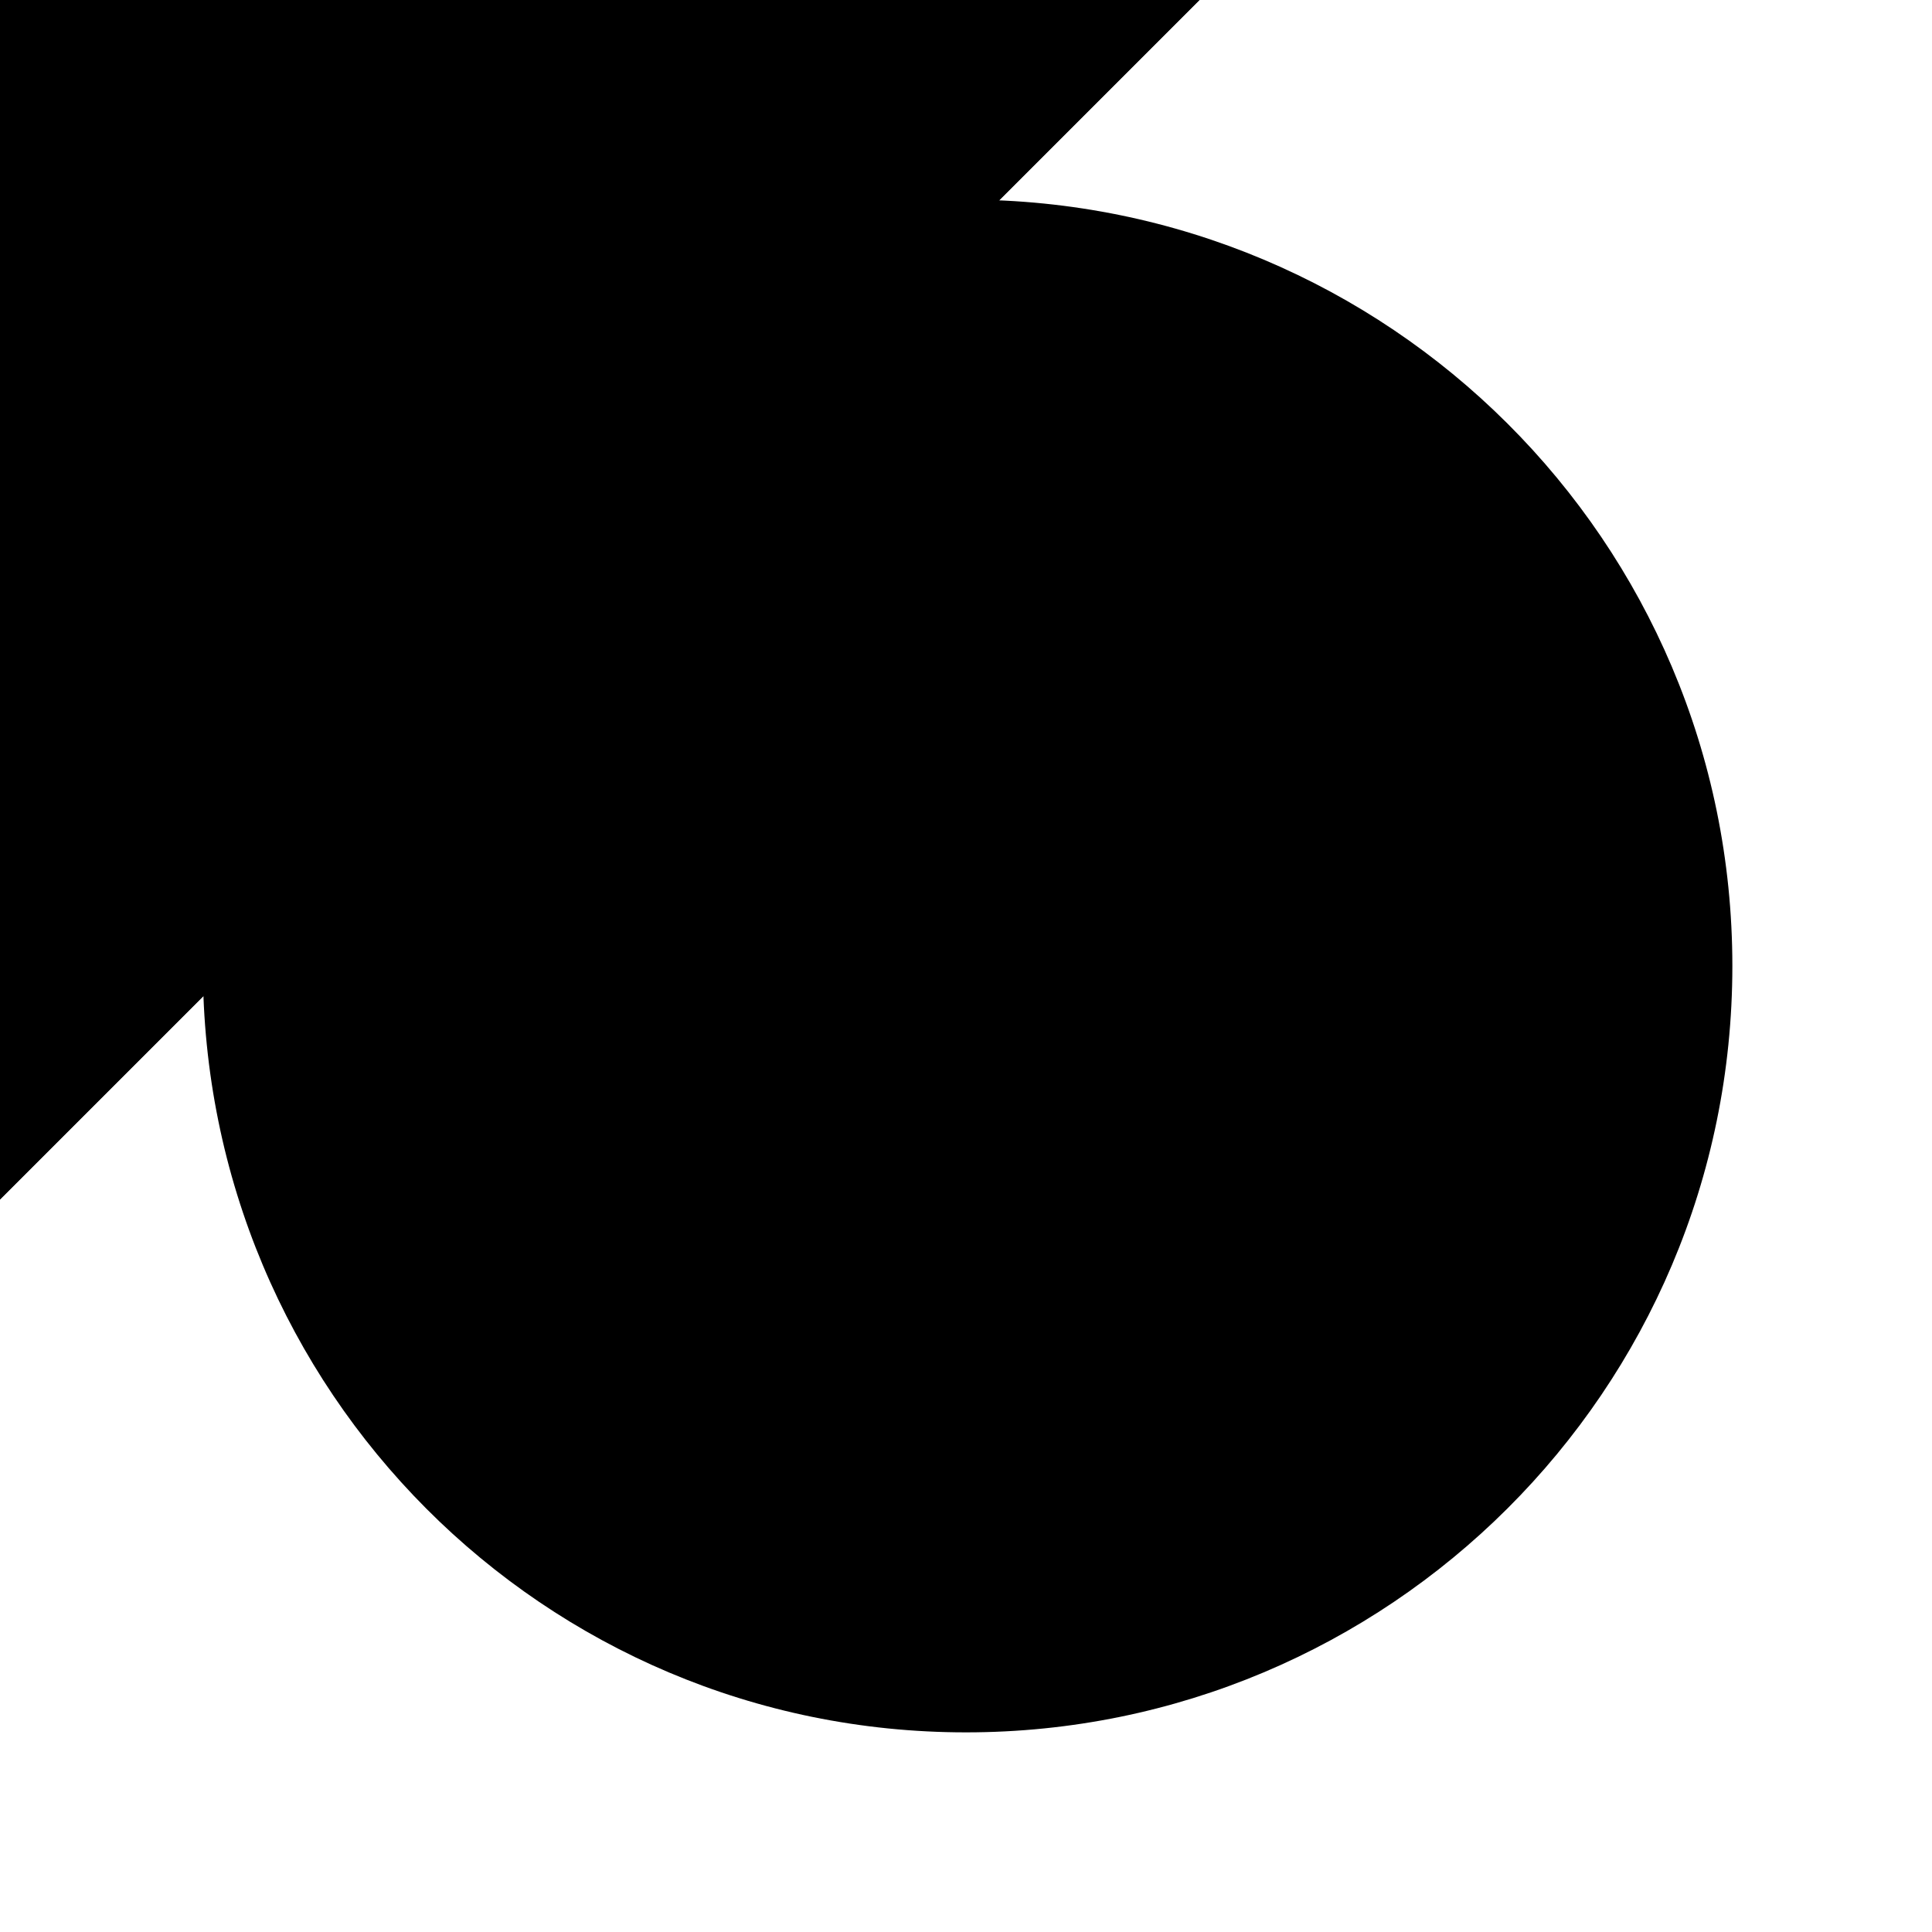 <?xml version="1.0" encoding="utf-8" ?>
<svg baseProfile="full" height="60.0" version="1.1" viewBox="0 0 60.0 60.0" width="60.0" xmlns="http://www.w3.org/2000/svg" xmlns:ev="http://www.w3.org/2001/xml-events" xmlns:xlink="http://www.w3.org/1999/xlink"><defs /><path d="M-116 -16.5 C-116,-16.5 -31.25,68.5 -31.25,68.5 C-31.25,68.5 108.75,-71.5 108.75,-71.5" fill="#000000" fill-opacity="1.0" /><path d="M-116 -16.5 C-116,-16.5 -31.25,68.5 -31.25,68.5 C-31.25,68.5 108.75,-71.5 108.75,-71.5" fill="#000000" fill-opacity="1.0" /><path d="M30 6.2 C16.9,6.2 6.3,16.8 6.3,30 C6.3,43.2 16.9,53.8 30,53.8 C43.1,53.8 53.8,43.2 53.8,30 C53.8,16.8 43.1,6.2 30,6.2c" fill="#000000" fill-opacity="1.0" /><path d="M4.71 1.1 C3.71,2.12 2.32,2.75 0.79,2.75 C-2.25,2.75 -4.7,0.29 -4.7,-2.75" fill="#000000" fill-opacity="1.0" /><path d="M-2.1 0 C-2.1,1.2 -1.2,2.1 0,2.1 C1.1,2.1 2.1,1.2 2.1,0 C2.1,-1.2 1.2,-2.1 0,-2.1 C-1.2,-2.1 -2.1,-1.2 -2.1,0c" fill="#000000" fill-opacity="1.0" /><path d="M-2.1 0 C-2.1,1.2 -1.2,2.1 0,2.1 C1.2,2.1 2.1,1.2 2.1,0 C2.1,-1.2 1.2,-2.1 0,-2.1 C-1.2,-2.1 -2.1,-1.2 -2.1,0c" fill="#000000" fill-opacity="1.0" /><path d="M2.6 3.25 C2.6,3.25 -2.6,3.25 -2.6,3.25 C-2.6,3.25 -2.6,1.25 -2.6,1.25 C-2.6,1.25 0.6,1.25 0.6,1.25 C0.6,1.25 0.6,-3.25 0.6,-3.25 C0.6,-3.25 2.6,-3.25 2.6,-3.25 C2.6,-3.25 2.6,3.25 2.6,3.25c" fill="#000000" fill-opacity="1.0" /></svg>